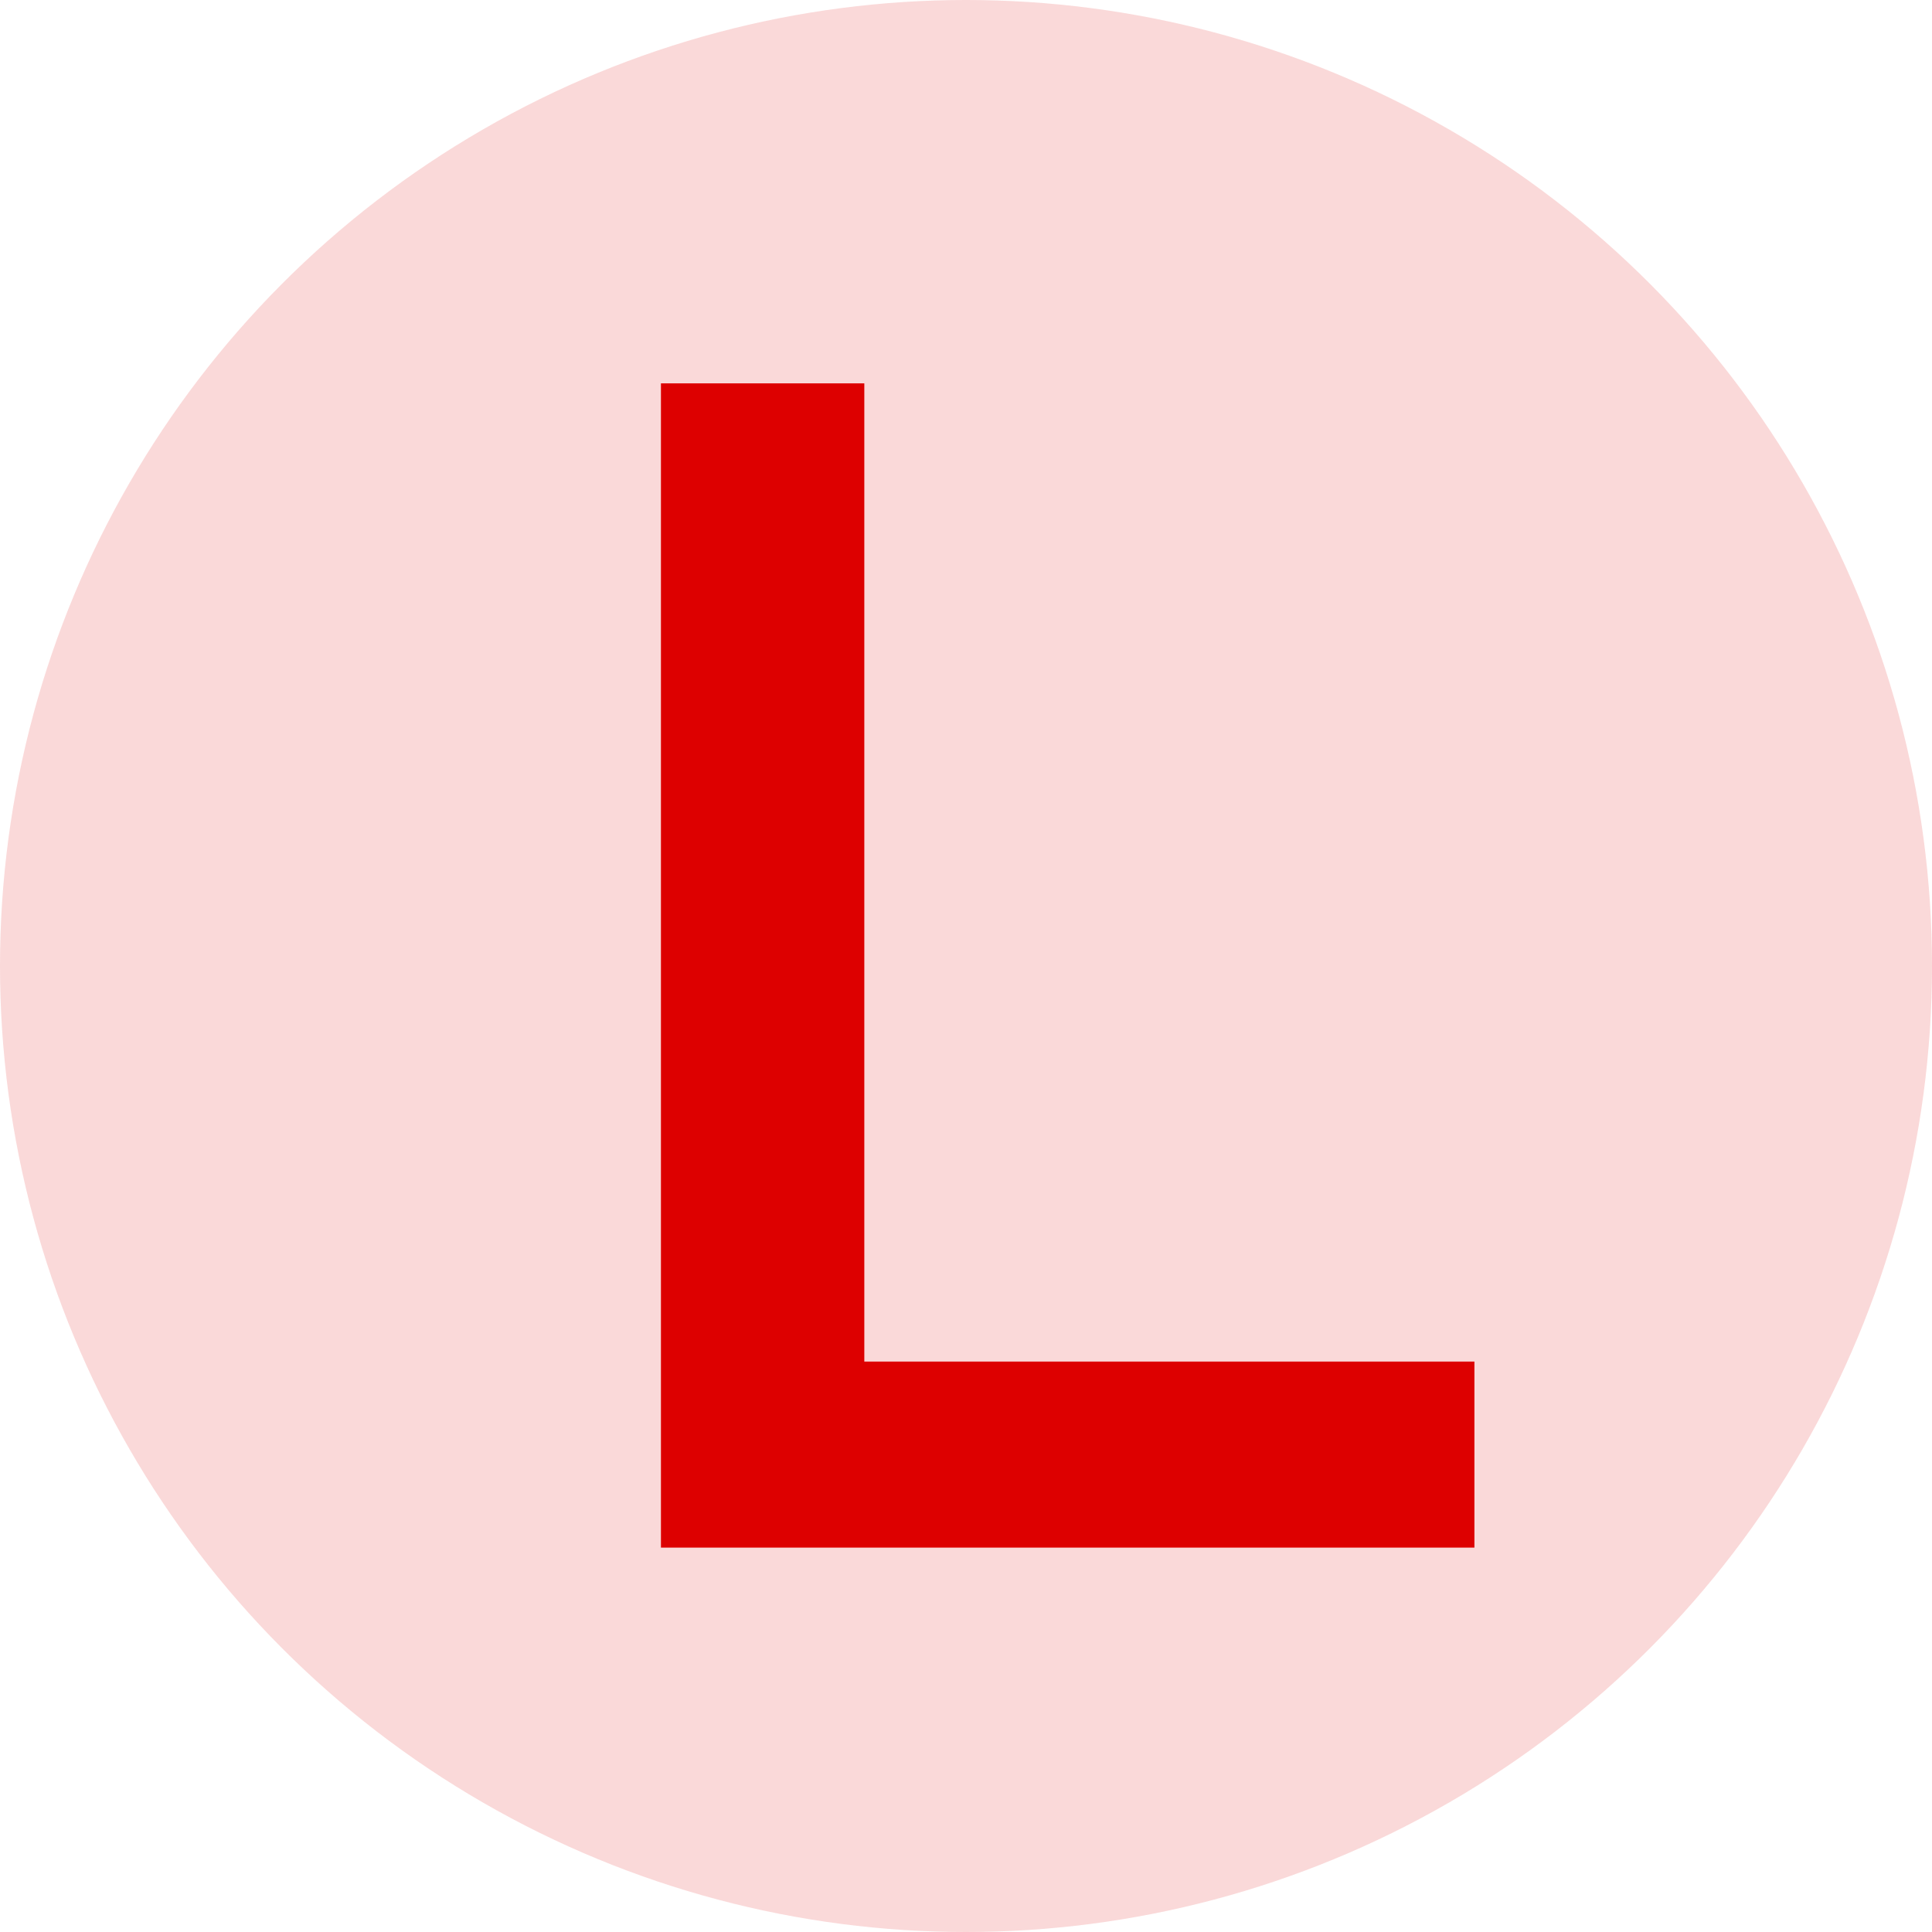 <svg xmlns="http://www.w3.org/2000/svg" viewBox="0 0 19 19"><defs><style>.a{fill:rgba(221,0,0,0.15);}.b{fill:#d00;}</style></defs><title>lat-L</title><circle class="a" cx="9.5" cy="9.5" r="9.5"/><path class="b" d="M6.5,3.77h2v9.62h6v1.83h-8Z"/></svg>